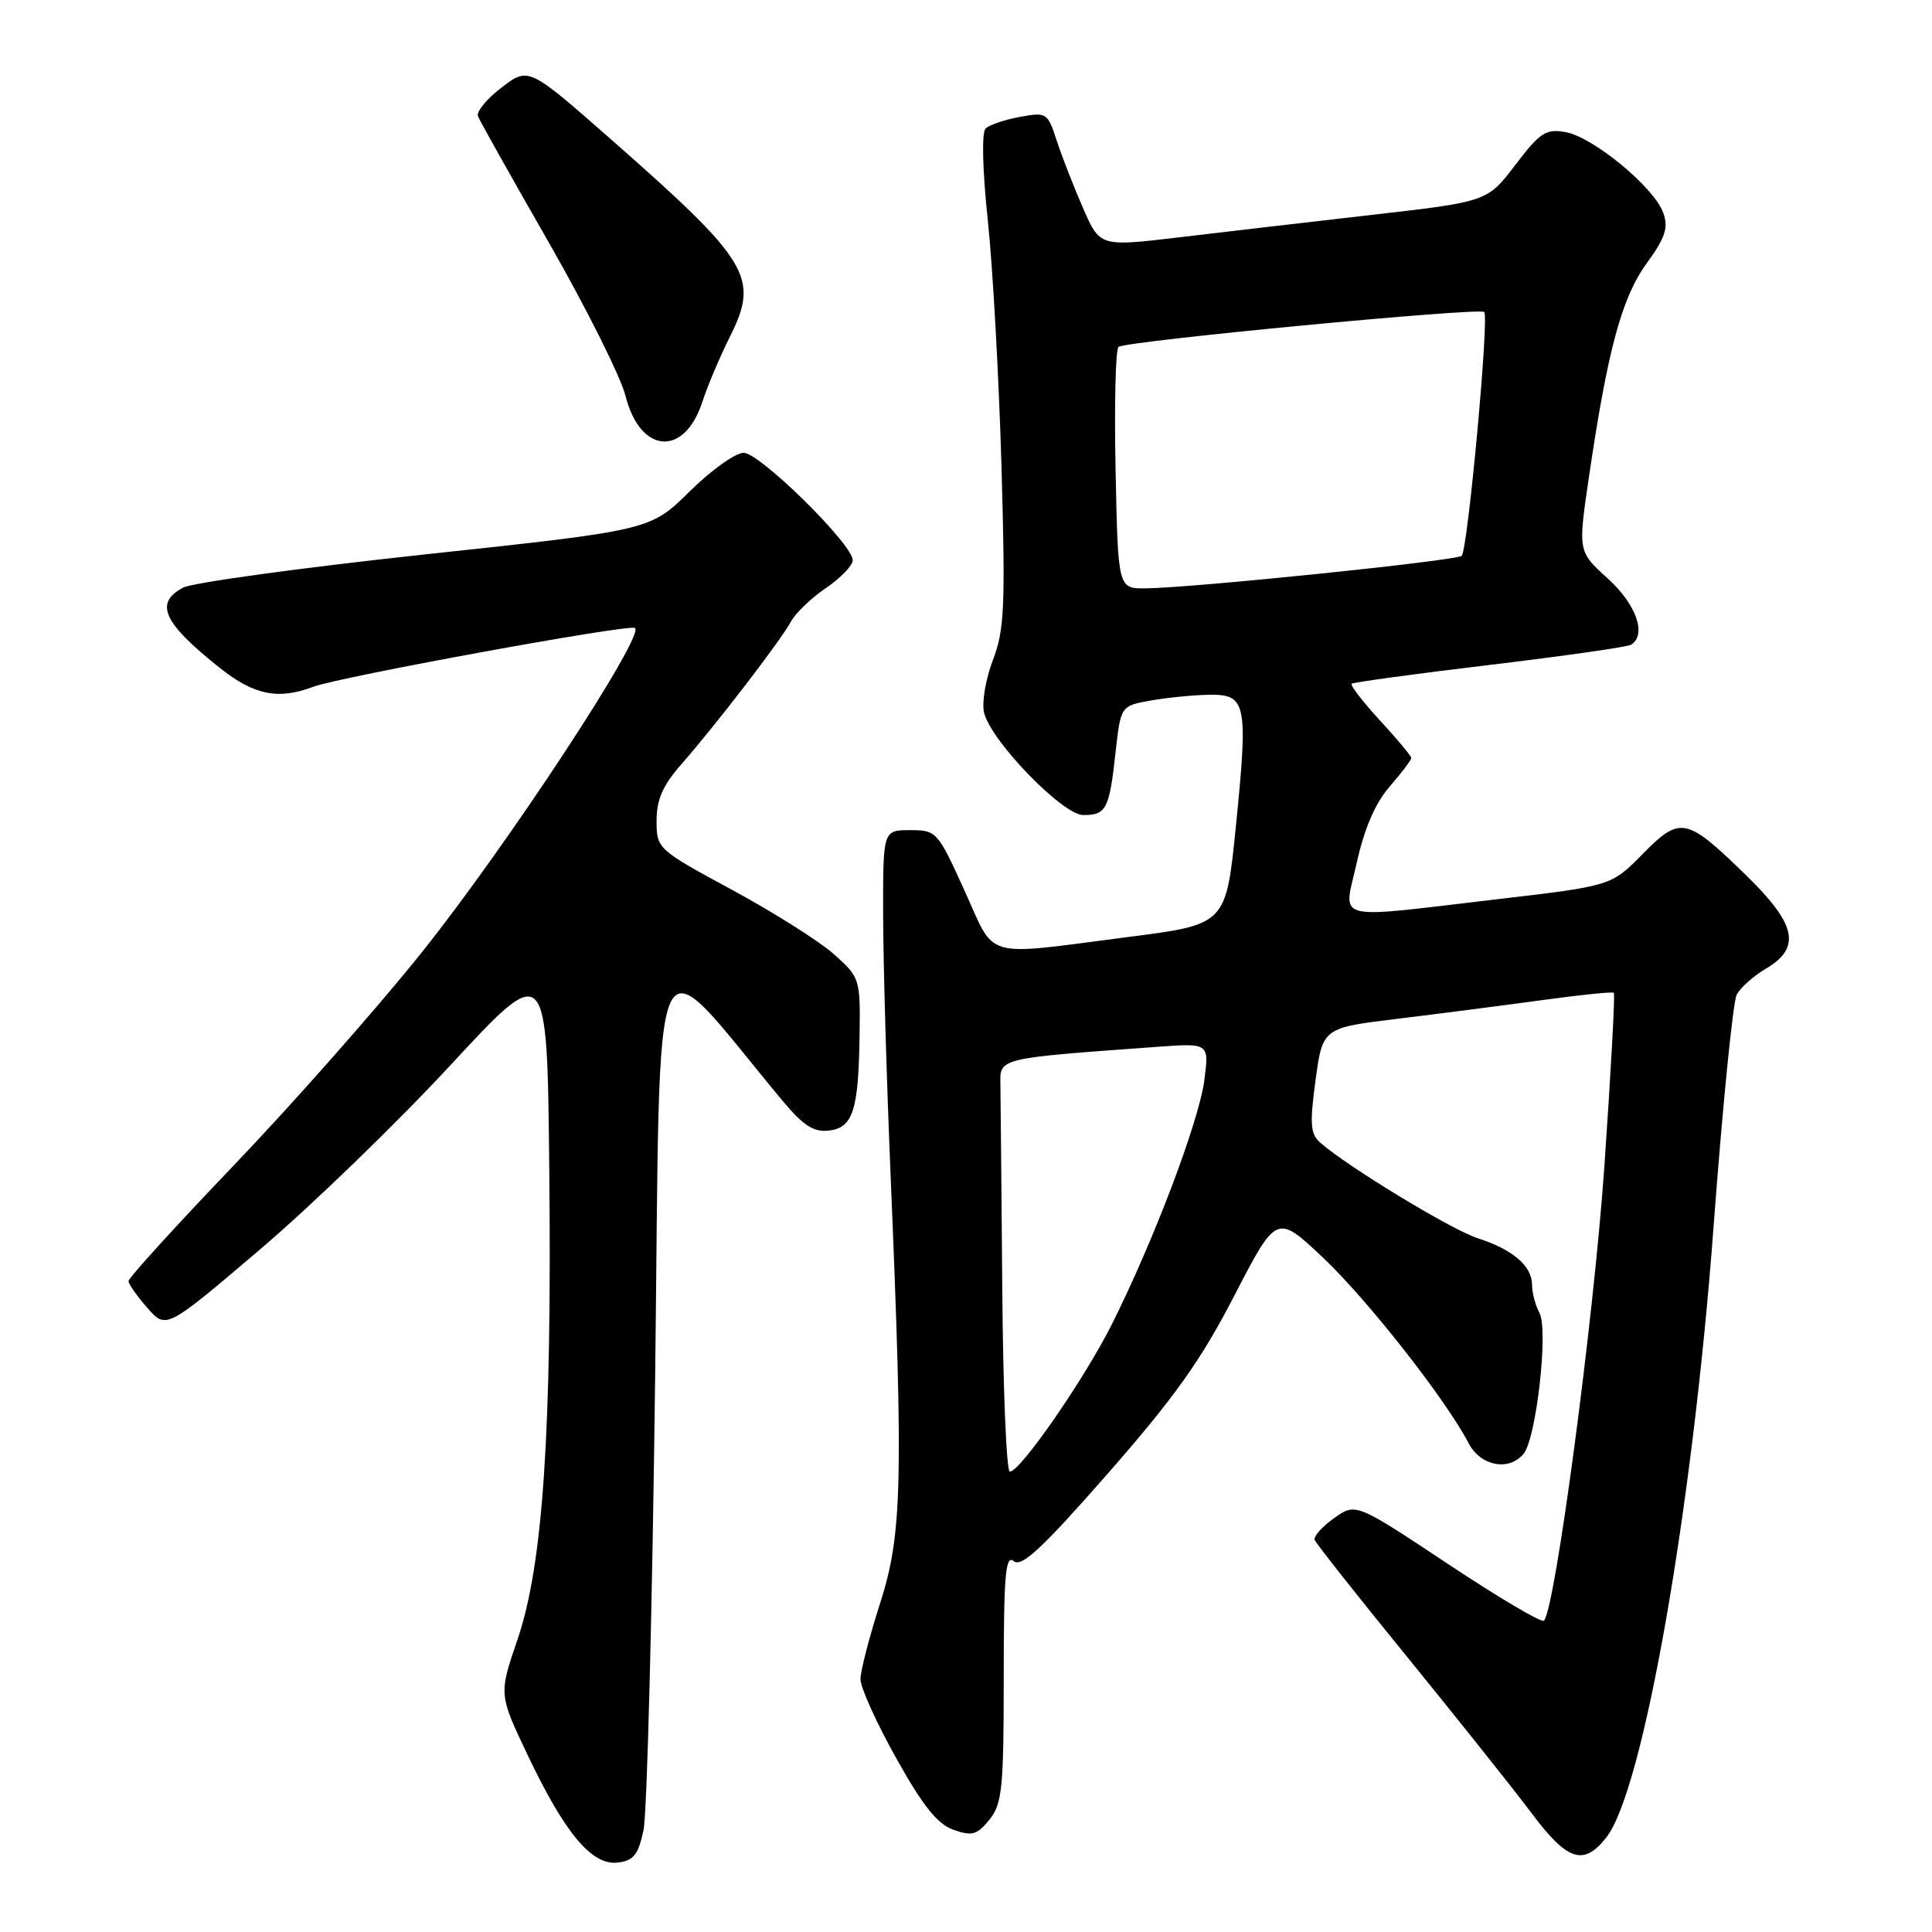 <?xml version="1.0" encoding="UTF-8" standalone="no"?>
<!DOCTYPE svg PUBLIC "-//W3C//DTD SVG 1.1//EN" "http://www.w3.org/Graphics/SVG/1.1/DTD/svg11.dtd" >
<svg xmlns="http://www.w3.org/2000/svg" xmlns:xlink="http://www.w3.org/1999/xlink" version="1.1" viewBox="0 0 256 256">
 <g >
 <path fill="currentColor"
d=" M 85.27 242.50 C 85.74 240.30 86.43 213.31 86.81 182.51 C 87.57 120.54 85.81 124.38 103.65 145.81 C 106.45 149.16 107.81 150.04 109.83 149.81 C 113.03 149.43 113.77 147.13 113.90 137.03 C 114.00 129.69 113.93 129.49 110.49 126.43 C 108.57 124.72 102.49 120.88 97.00 117.91 C 87.08 112.54 87.01 112.47 87.00 108.75 C 87.00 105.94 87.82 104.07 90.30 101.25 C 94.87 96.04 103.48 84.83 104.80 82.37 C 105.40 81.25 107.49 79.24 109.44 77.92 C 111.39 76.59 112.99 74.93 112.99 74.23 C 113.00 72.13 100.68 60.00 98.54 60.00 C 97.45 60.00 94.22 62.31 91.37 65.13 C 86.17 70.26 86.17 70.26 56.33 73.46 C 39.92 75.23 25.48 77.21 24.25 77.87 C 20.42 79.92 21.62 82.53 29.11 88.49 C 33.66 92.11 36.87 92.76 41.48 91.01 C 44.87 89.72 82.81 82.77 84.10 83.20 C 85.78 83.76 67.06 112.27 55.77 126.34 C 49.87 133.70 38.74 146.31 31.02 154.37 C 23.31 162.43 17.01 169.35 17.03 169.76 C 17.05 170.17 18.18 171.77 19.54 173.32 C 22.02 176.14 22.02 176.14 34.44 165.57 C 41.26 159.77 52.62 148.78 59.67 141.16 C 72.50 127.30 72.50 127.30 72.78 154.90 C 73.14 189.71 71.95 207.35 68.58 217.22 C 66.09 224.50 66.09 224.50 69.89 232.50 C 74.83 242.90 78.42 247.21 81.84 246.80 C 83.96 246.55 84.57 245.78 85.27 242.50 Z  M 212.85 243.47 C 217.73 237.25 224.26 200.08 227.06 162.50 C 228.25 146.55 229.63 132.74 230.12 131.80 C 230.61 130.87 232.36 129.31 234.01 128.34 C 238.73 125.55 238.04 122.45 231.25 115.86 C 223.41 108.25 222.65 108.10 217.64 113.18 C 213.50 117.38 213.50 117.38 198.50 119.14 C 176.12 121.76 178.01 122.26 179.79 114.25 C 180.79 109.76 182.24 106.40 184.14 104.22 C 185.71 102.41 187.00 100.71 187.00 100.44 C 187.00 100.17 185.13 97.93 182.85 95.46 C 180.57 92.98 178.89 90.80 179.10 90.60 C 179.32 90.41 187.54 89.28 197.37 88.11 C 207.20 86.93 215.63 85.73 216.12 85.43 C 218.24 84.12 216.82 80.07 213.04 76.66 C 209.09 73.08 209.09 73.08 210.53 63.29 C 213.02 46.36 214.88 39.47 218.18 34.91 C 220.68 31.46 221.10 30.18 220.38 28.18 C 219.18 24.83 211.11 18.16 207.46 17.51 C 204.84 17.04 204.07 17.54 200.79 21.85 C 197.08 26.72 197.08 26.72 181.79 28.47 C 173.38 29.43 161.83 30.78 156.13 31.46 C 145.75 32.69 145.75 32.69 143.52 27.60 C 142.29 24.79 140.72 20.77 140.03 18.66 C 138.82 14.93 138.68 14.84 135.14 15.49 C 133.14 15.85 131.09 16.55 130.60 17.03 C 130.06 17.55 130.18 22.49 130.89 29.20 C 131.55 35.42 132.36 50.04 132.70 61.71 C 133.23 80.44 133.10 83.46 131.55 87.50 C 130.59 90.02 130.07 93.15 130.40 94.46 C 131.35 98.24 140.82 108.00 143.54 108.00 C 146.58 108.00 146.99 107.22 147.81 99.76 C 148.50 93.53 148.50 93.53 152.50 92.82 C 154.70 92.43 158.18 92.09 160.23 92.06 C 165.16 91.98 165.40 93.19 163.76 109.50 C 162.45 122.50 162.45 122.50 149.47 124.16 C 129.96 126.67 132.01 127.25 127.80 118.00 C 124.24 110.16 124.10 110.00 120.58 110.00 C 117.00 110.00 117.00 110.00 117.02 121.25 C 117.03 127.44 117.47 142.85 118.00 155.50 C 119.72 196.52 119.55 203.34 116.60 212.50 C 115.19 216.90 114.02 221.40 114.02 222.50 C 114.01 223.60 116.15 228.32 118.76 232.98 C 122.30 239.32 124.22 241.71 126.35 242.46 C 128.81 243.32 129.47 243.13 131.10 241.12 C 132.79 239.03 133.00 236.98 133.00 222.27 C 133.00 208.67 133.23 205.95 134.33 206.86 C 135.36 207.72 138.09 205.18 146.81 195.23 C 155.64 185.15 159.14 180.24 163.56 171.67 C 169.16 160.85 169.16 160.85 175.33 166.67 C 181.22 172.24 191.57 185.42 194.61 191.25 C 196.19 194.27 199.94 194.98 201.88 192.64 C 203.57 190.61 205.19 176.22 203.99 173.98 C 203.44 172.96 203.00 171.27 203.00 170.22 C 203.00 167.74 200.43 165.55 195.77 164.06 C 192.33 162.95 178.56 154.59 174.94 151.41 C 173.63 150.25 173.53 148.94 174.32 143.11 C 175.26 136.19 175.26 136.19 185.38 134.97 C 190.94 134.29 199.55 133.18 204.50 132.50 C 209.45 131.82 213.65 131.39 213.84 131.55 C 214.02 131.71 213.45 142.11 212.58 154.67 C 211.16 174.95 206.06 213.27 204.58 214.75 C 204.27 215.06 198.54 211.67 191.83 207.21 C 179.64 199.12 179.64 199.12 176.77 201.16 C 175.19 202.29 174.04 203.58 174.20 204.04 C 174.37 204.51 179.93 211.55 186.57 219.69 C 193.20 227.84 200.57 237.09 202.94 240.25 C 207.70 246.61 209.83 247.30 212.85 243.47 Z  M 93.06 53.26 C 93.73 51.19 95.37 47.31 96.71 44.63 C 100.65 36.77 99.39 34.67 80.90 18.41 C 70.04 8.87 70.04 8.87 66.47 11.59 C 64.51 13.08 63.10 14.80 63.33 15.40 C 63.57 16.01 67.80 23.55 72.74 32.17 C 77.68 40.80 82.25 49.93 82.89 52.47 C 84.82 60.14 90.68 60.59 93.06 53.26 Z  M 132.81 171.00 C 132.70 157.80 132.59 145.54 132.56 143.75 C 132.49 140.16 132.10 140.25 153.36 138.71 C 160.23 138.21 160.23 138.21 159.57 143.21 C 158.84 148.66 152.85 164.46 147.33 175.47 C 143.67 182.76 135.20 195.00 133.81 195.00 C 133.36 195.00 132.91 184.20 132.81 171.00 Z  M 147.82 62.25 C 147.64 53.59 147.82 46.26 148.21 45.96 C 149.24 45.19 196.05 40.72 196.67 41.34 C 197.34 42.00 194.49 72.85 193.68 73.65 C 193.04 74.29 158.12 77.89 151.82 77.96 C 148.14 78.00 148.14 78.00 147.82 62.25 Z "/>
</g>
</svg>
